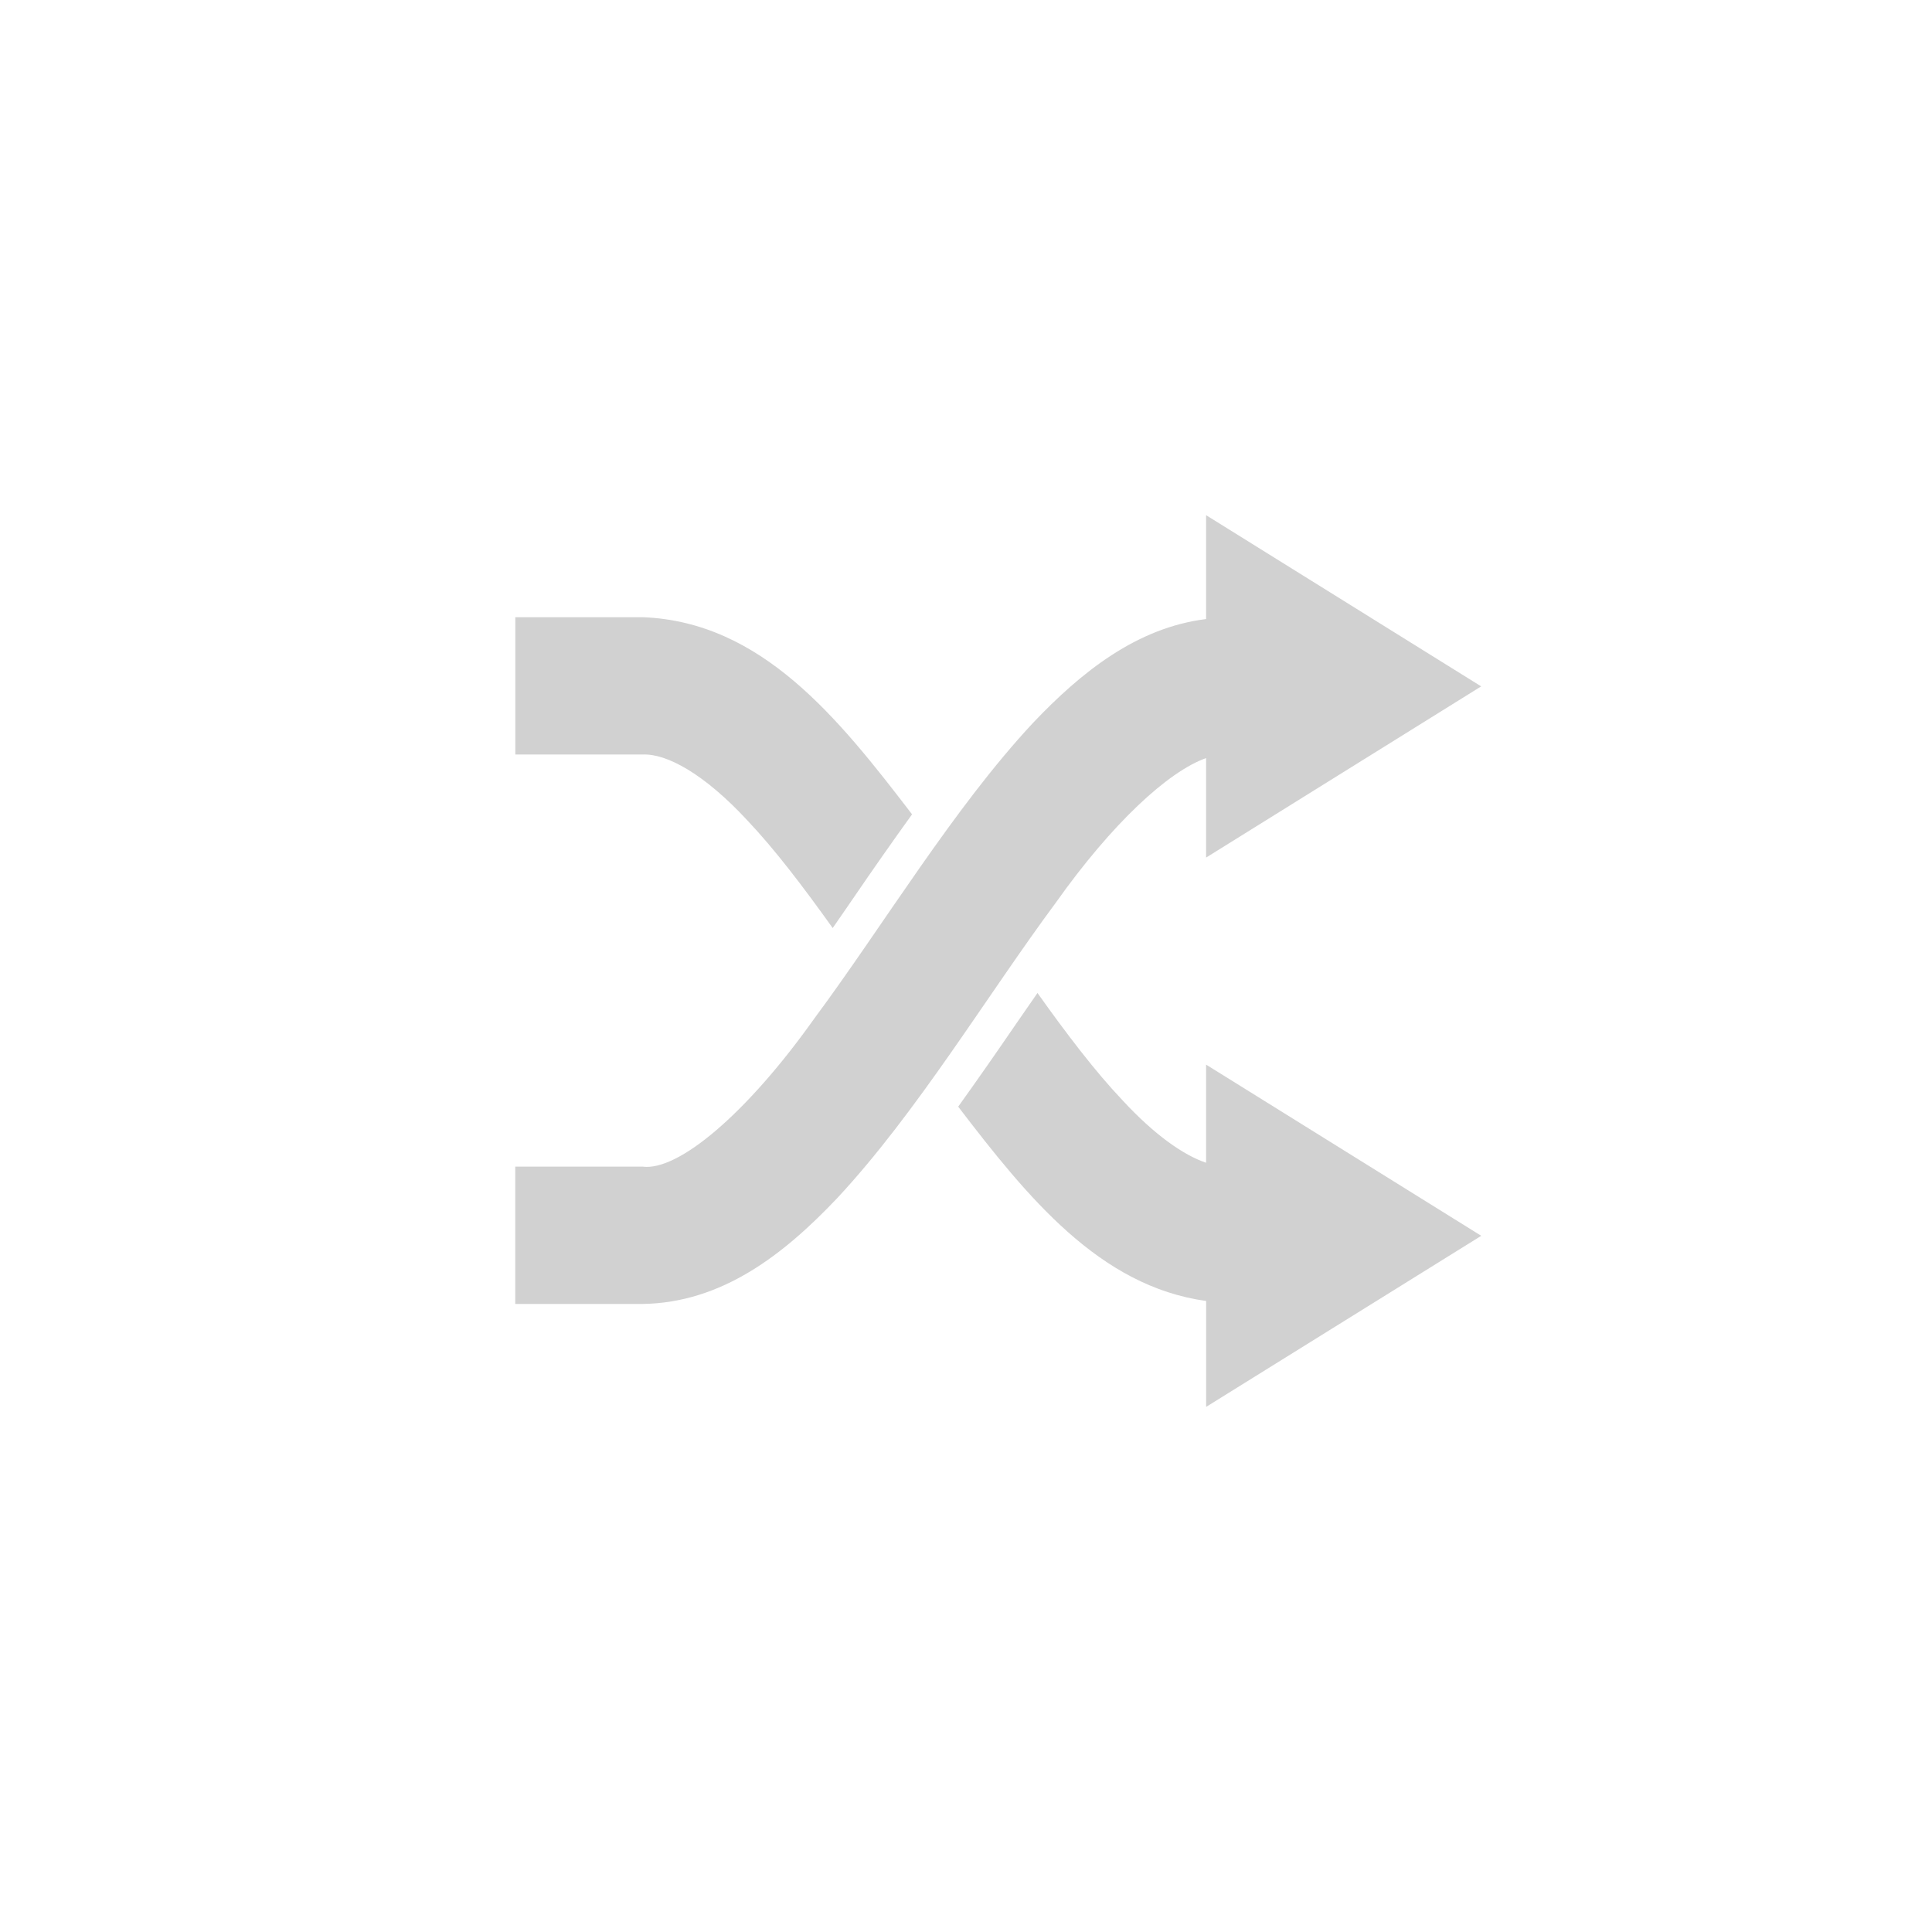 <svg width="26" height="26" viewBox="0 0 26 26" fill="none" xmlns="http://www.w3.org/2000/svg">
<path d="M16.231 15.648C15.928 15.545 15.541 15.277 15.109 14.81C14.737 14.418 14.354 13.914 13.962 13.363C13.868 13.498 13.774 13.633 13.68 13.77C13.424 14.144 13.162 14.521 12.895 14.893C13.828 16.112 14.796 17.31 16.232 17.508V18.933L19.934 16.631L16.231 14.327V15.648H16.231ZM10.06 11.043C10.43 11.434 10.813 11.939 11.206 12.489C11.301 12.351 11.397 12.215 11.493 12.073C11.749 11.698 12.009 11.327 12.274 10.959C11.278 9.658 10.248 8.368 8.65 8.306H6.935V10.154H8.65C8.97 10.14 9.474 10.41 10.06 11.043V11.043ZM16.231 10.202V11.541L19.933 9.237L16.231 6.933V8.331C15.298 8.447 14.553 9.043 13.903 9.727C12.827 10.881 11.886 12.457 10.957 13.709C10.043 14.996 9.125 15.762 8.649 15.7H6.934V17.548H8.649C9.719 17.532 10.55 16.88 11.265 16.126C12.34 14.973 13.282 13.398 14.21 12.146C14.966 11.08 15.721 10.382 16.231 10.202Z" fill="#D1D1D1"/>
</svg>
